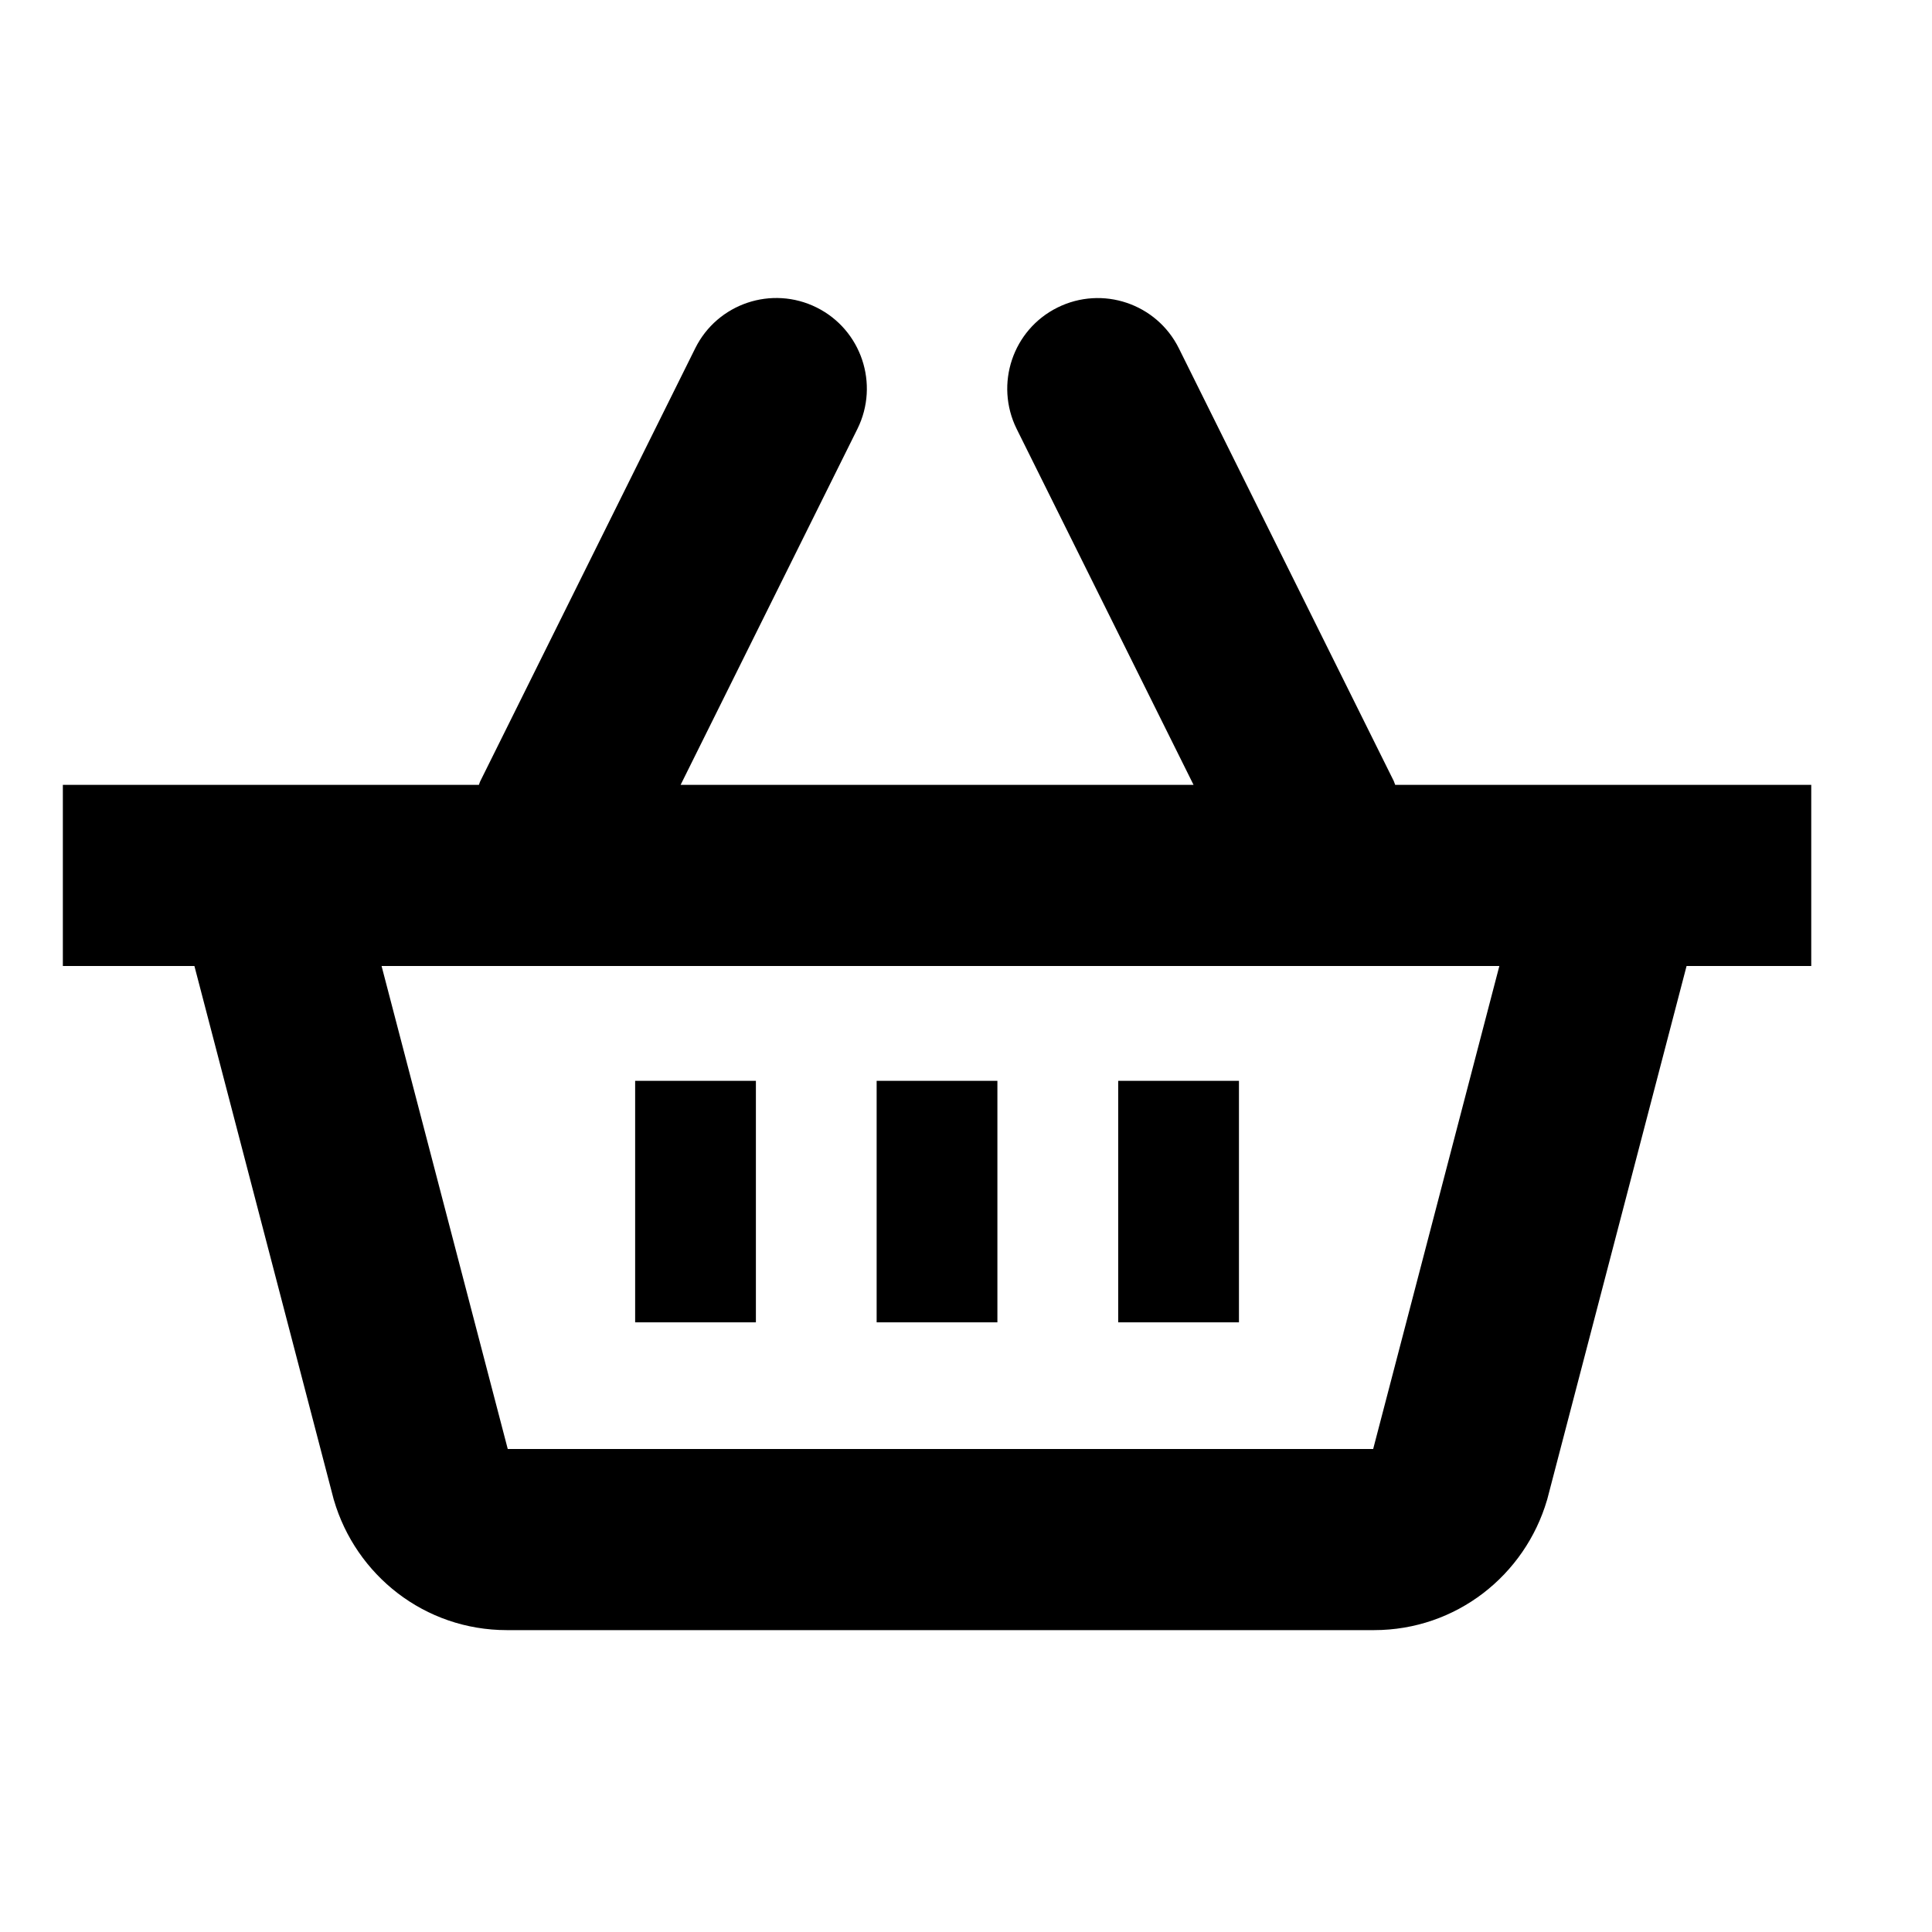 <?xml version="1.0" encoding="utf-8"?>
<!-- Generator: Adobe Illustrator 18.1.1, SVG Export Plug-In . SVG Version: 6.00 Build 0)  -->
<!DOCTYPE svg PUBLIC "-//W3C//DTD SVG 1.1//EN" "http://www.w3.org/Graphics/SVG/1.1/DTD/svg11.dtd">
<svg version="1.1" xmlns="http://www.w3.org/2000/svg" xmlns:xlink="http://www.w3.org/1999/xlink" x="0px" y="0px" width="32px"
	 height="32px" viewBox="0 0 32 32" enable-background="new 0 0 32 32" xml:space="preserve">
<g id="Layer_1">
</g>
<g id="Guides__x26__Labels">
</g>
<g id="Forms">
</g>
<g id="Icons">
	<g>
		<path d="M23.109,13c-0.01-0.021-0.014-0.043-0.024-0.064L19.526,5.77c-0.368-0.742-1.268-1.045-2.011-0.676
			c-0.74,0.367-1.043,1.267-0.676,2.01L19.769,13h-8.496l2.929-5.897c0.367-0.742,0.064-1.642-0.676-2.01
			c-0.743-0.369-1.643-0.066-2.011,0.676l-3.558,7.166C7.945,12.957,7.941,12.979,7.932,13H1.041v3H3.22l2.31,8.846v-0.002
			C5.894,26.09,7.033,27,8.396,27h14.361c1.363,0,2.502-0.91,2.867-2.156v0.002L27.935,16H30v-3H23.109z M22.744,24H8.41l-2.09-8
			h18.514L22.744,24z"/>
		<rect x="14.52" y="17.902" width="2" height="4"/>
		<rect x="18.521" y="17.902" width="2" height="4"/>
		<rect x="10.52" y="17.902" width="2" height="4"/>
	</g>
</g>
</svg>
